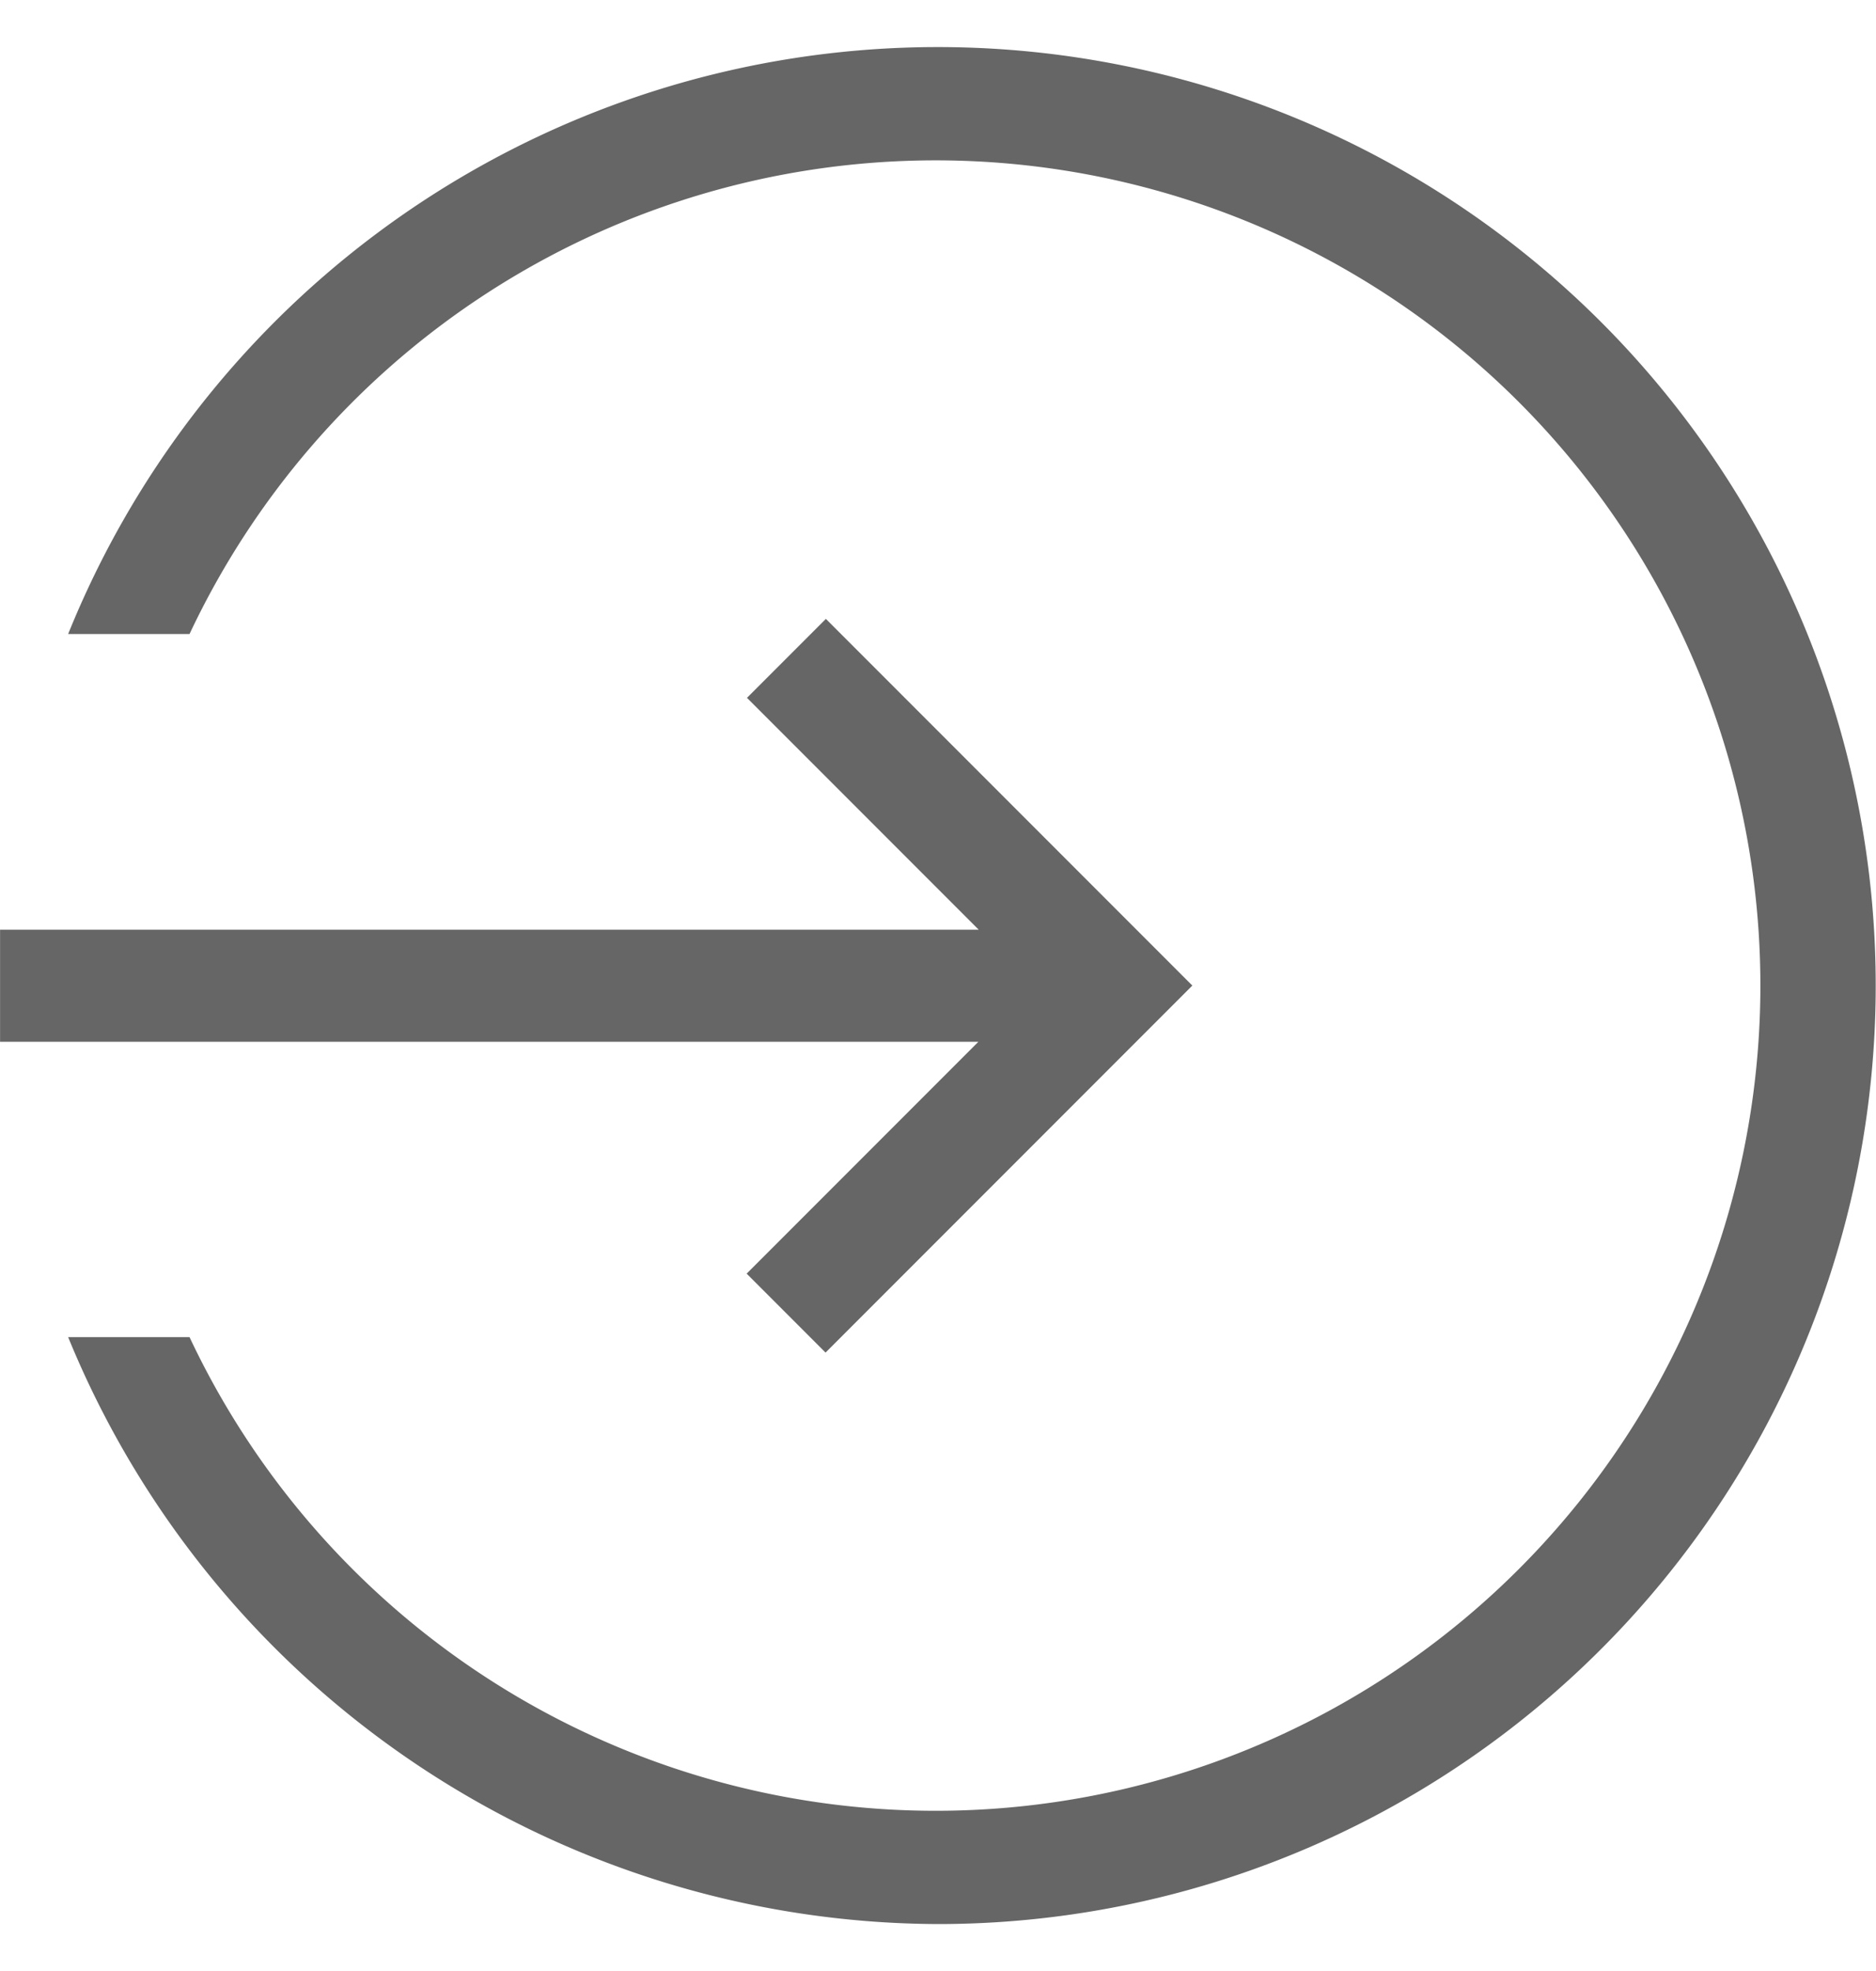 <?xml version="1.0" standalone="no"?><!DOCTYPE svg PUBLIC "-//W3C//DTD SVG 1.1//EN" "http://www.w3.org/Graphics/SVG/1.1/DTD/svg11.dtd"><svg t="1590543723823" class="icon" viewBox="0 0 1024 1024" version="1.1" xmlns="http://www.w3.org/2000/svg" p-id="10726" xmlns:xlink="http://www.w3.org/1999/xlink" width="20" height="21"><defs><style type="text/css"></style></defs><path d="M511.998 1024a515.092 515.092 0 0 1-474.798-320.186h66.254a450.164 450.164 0 1 0 0-383.549h-66.254A511.96 511.96 0 1 1 511.998 1024z m-104.44-354.819l126.484-126.484H0.037V481.563h534.185l-126.484-126.484 43.065-43.065L650.829 512.04l-200.207 200.207z" p-id="10727" fill="#666666"></path></svg>